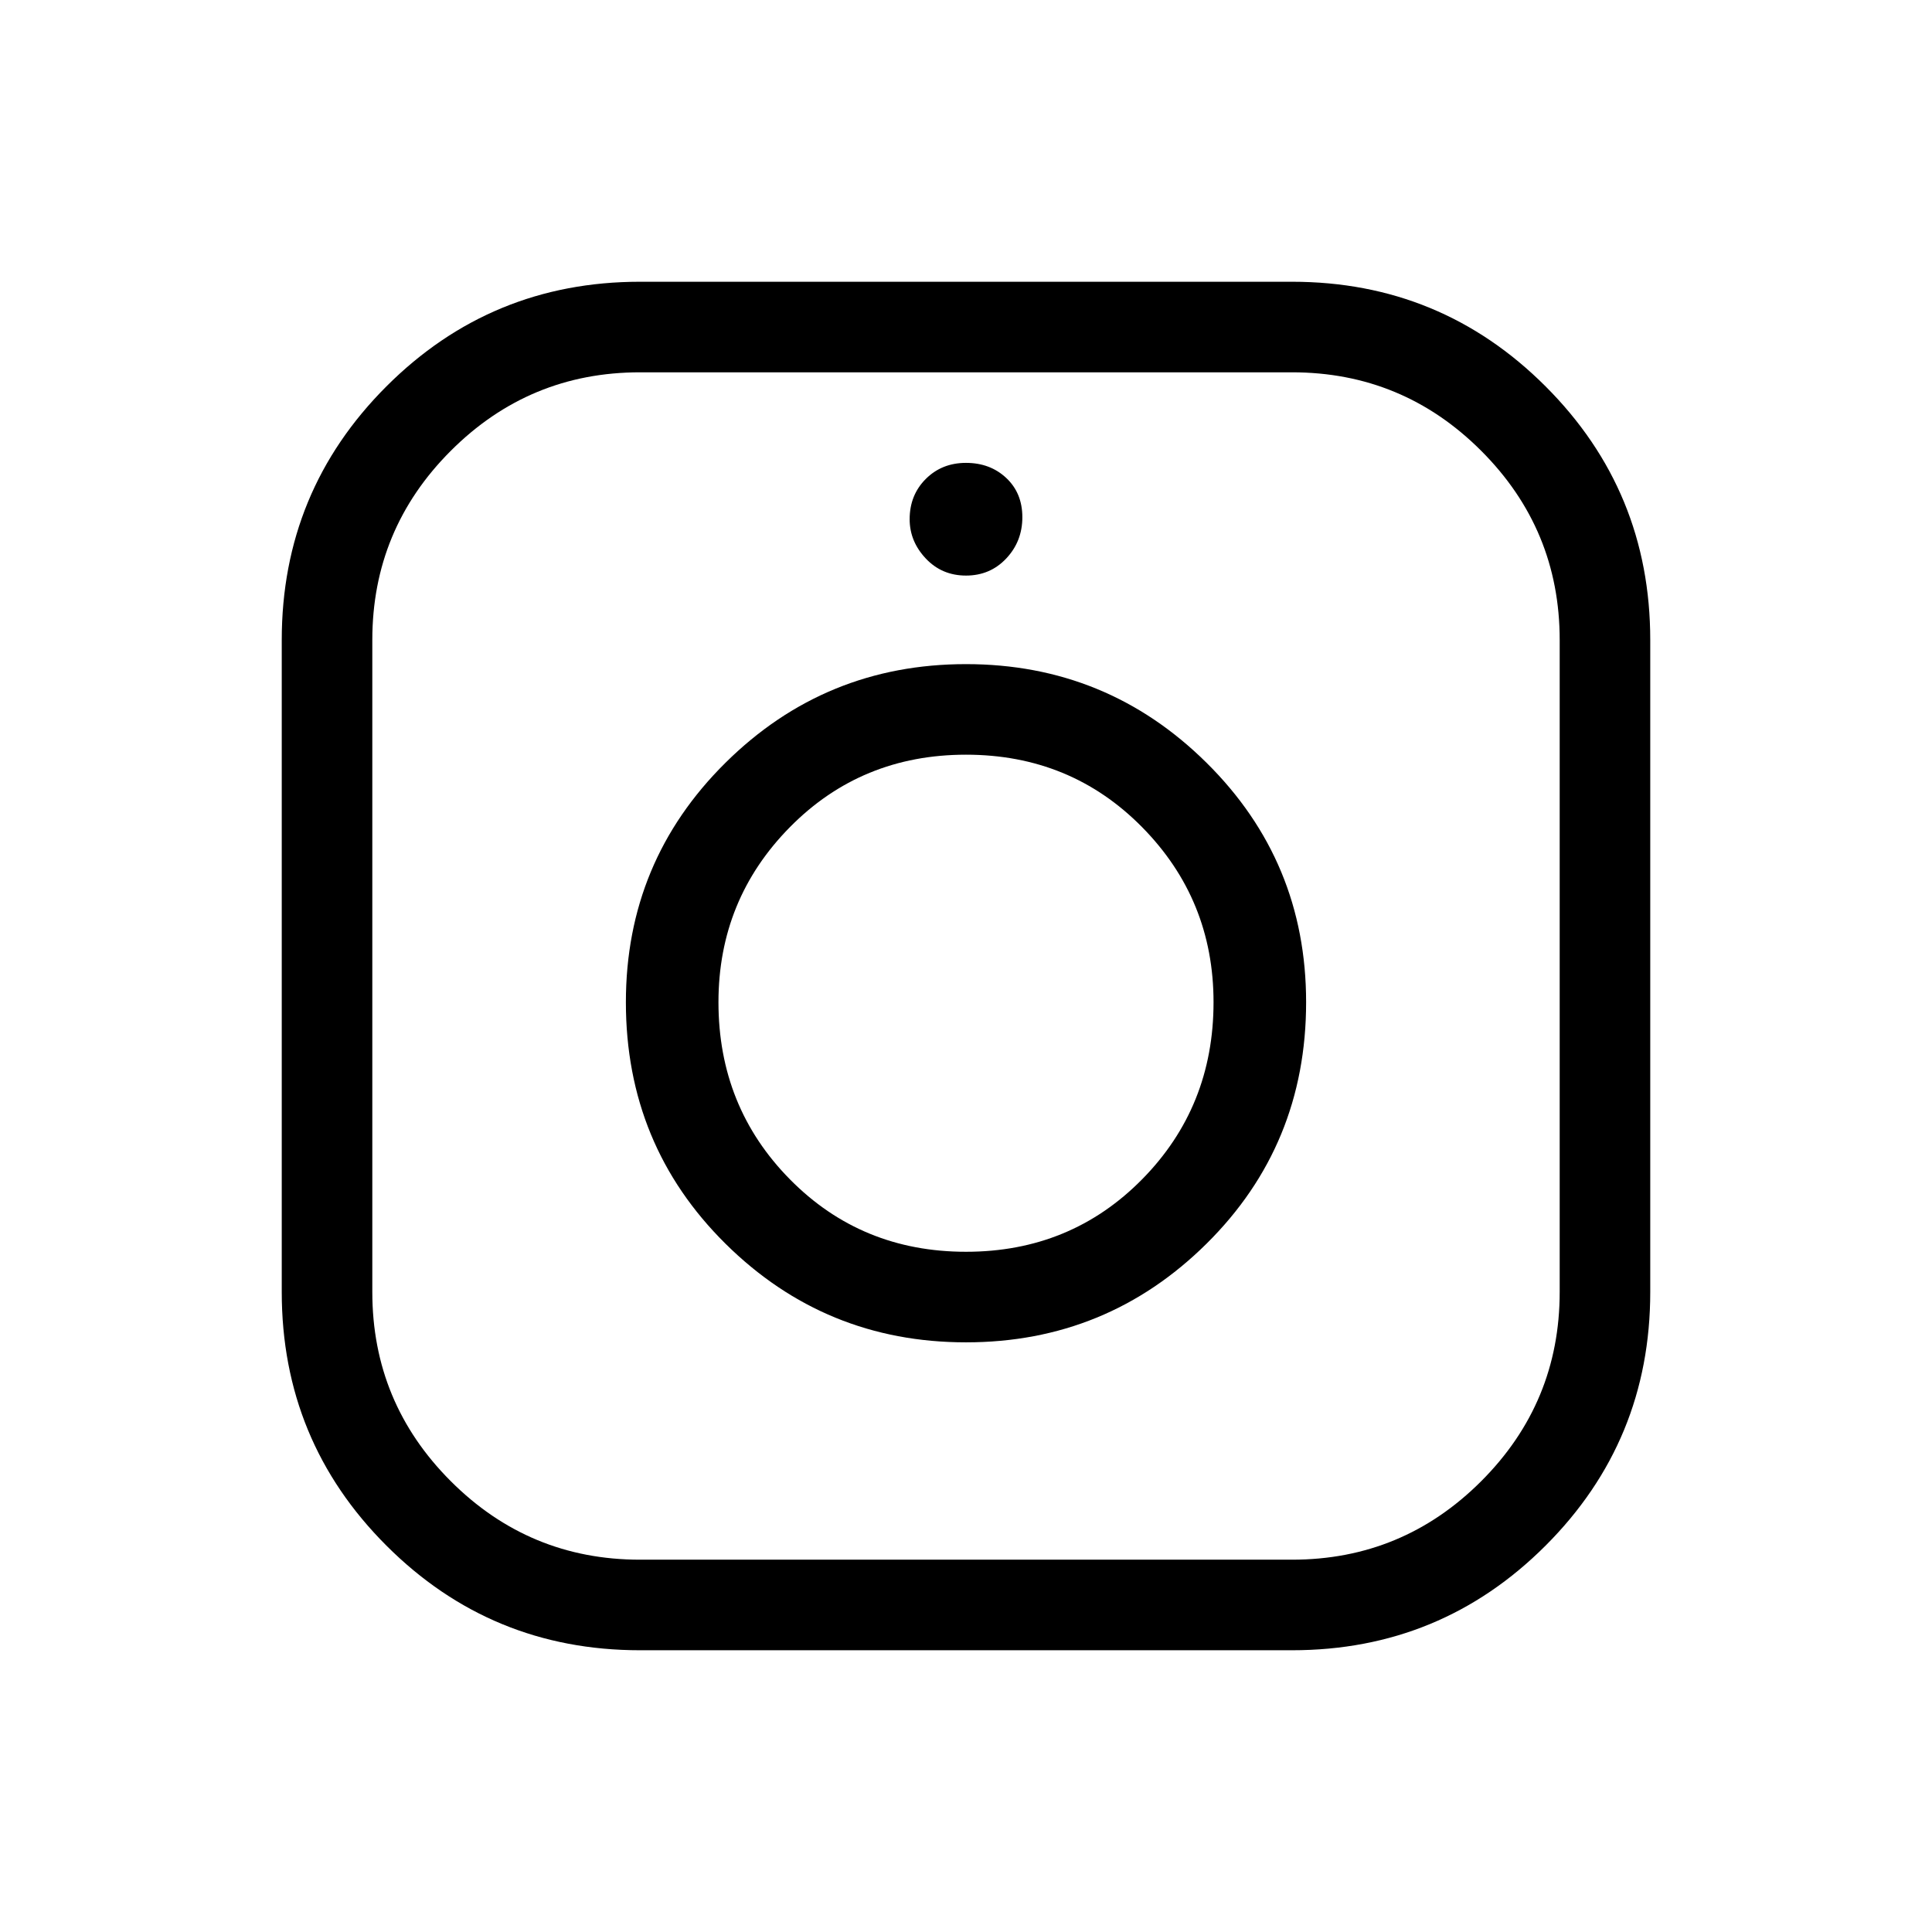 <svg xmlns="http://www.w3.org/2000/svg" width="48" height="48" viewBox="0 0 48 48"><path d="M15.9 41q-3.7 0-6.3-2.6Q7 35.8 7 32.1V15.9q0-3.7 2.6-6.3Q12.2 7 15.9 7h16.2q3.7 0 6.3 2.6 2.6 2.6 2.6 6.3v16.2q0 3.7-2.6 6.3-2.6 2.6-6.3 2.6Zm0-2.25h16.2q2.75 0 4.7-1.95 1.95-1.95 1.95-4.7V15.9q0-2.75-1.95-4.7-1.95-1.95-4.7-1.95H15.9q-2.75 0-4.7 1.95-1.95 1.95-1.95 4.7v16.2q0 2.75 1.95 4.7 1.95 1.95 4.7 1.95Zm8.1-5.4q3.5 0 5.975-2.45 2.475-2.45 2.475-6 0-3.5-2.475-5.95T24 16.5q-3.5 0-5.975 2.45-2.475 2.45-2.475 5.95 0 3.55 2.475 6T24 33.35Zm0-2.25q-2.6 0-4.375-1.8t-1.775-4.4q0-2.55 1.775-4.35 1.775-1.8 4.375-1.8t4.375 1.8q1.775 1.8 1.775 4.35 0 2.6-1.775 4.4Q26.6 31.1 24 31.1Zm0-16.8q.6 0 1-.425t.4-1.025q0-.6-.4-.975t-1-.375q-.6 0-1 .4t-.4 1q0 .55.4.975.4.425 1 .425Zm0 10.6Z"/></svg>